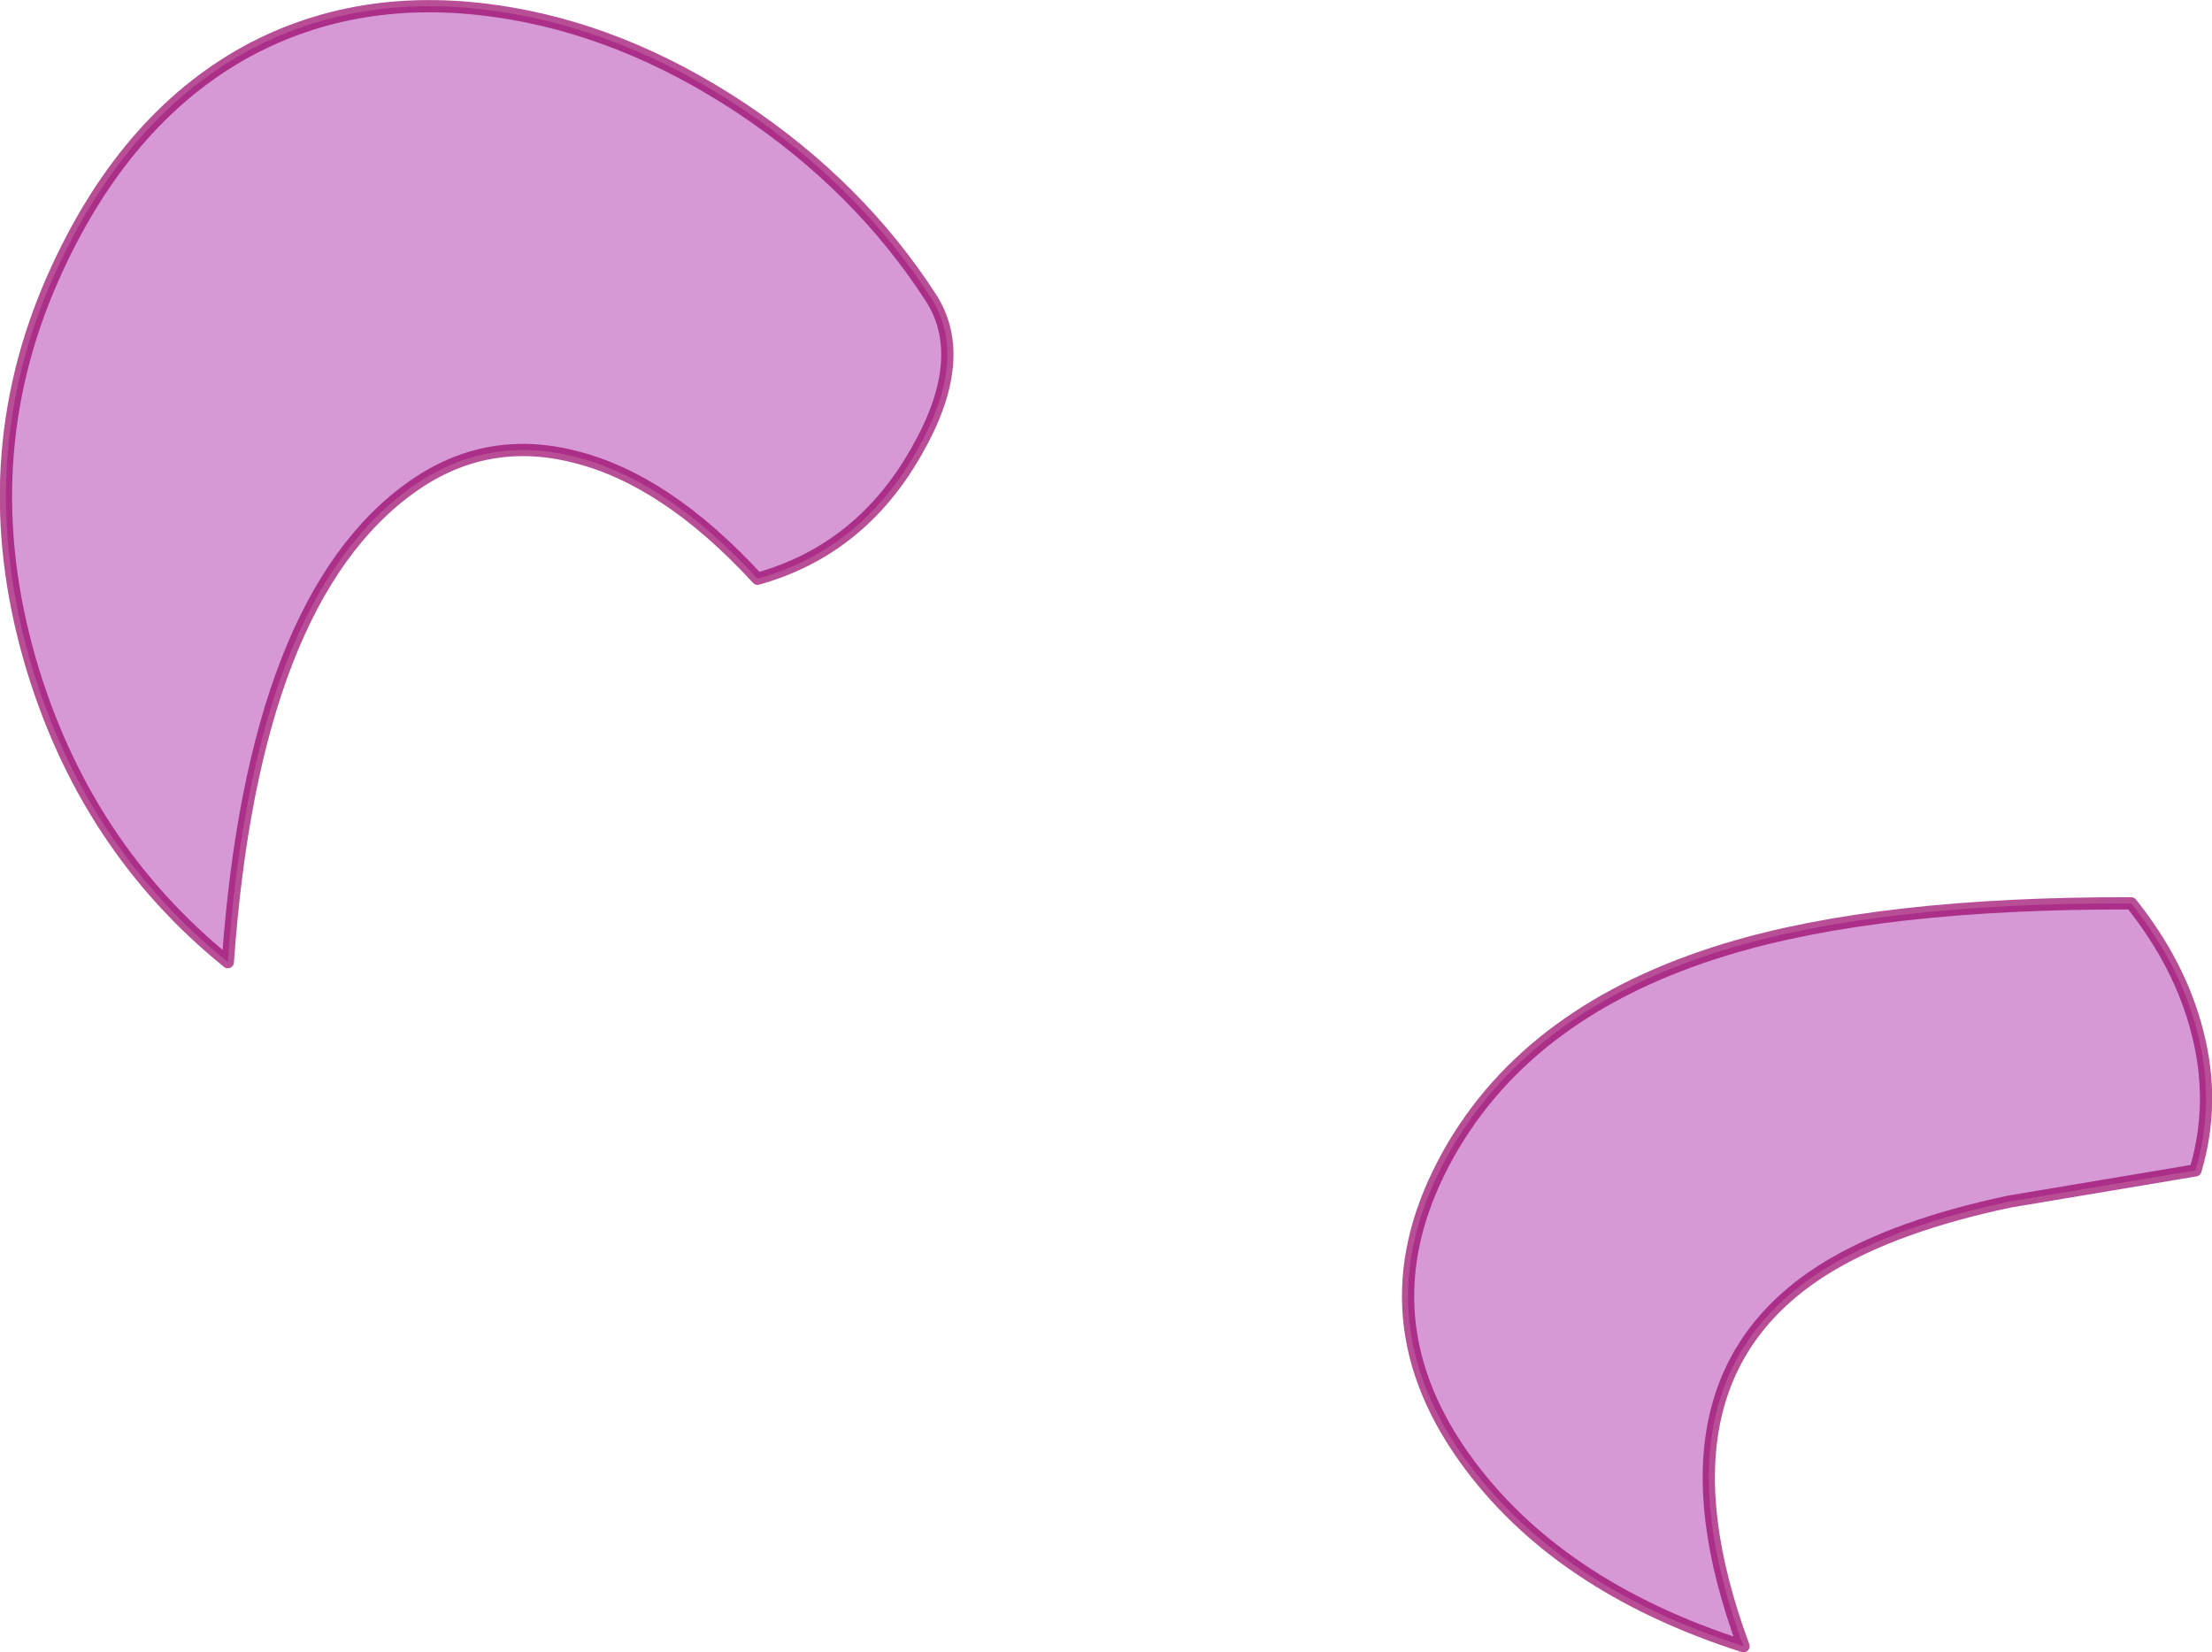<?xml version="1.0" encoding="UTF-8" standalone="no"?>
<svg xmlns:ffdec="https://www.free-decompiler.com/flash" xmlns:xlink="http://www.w3.org/1999/xlink" ffdec:objectType="shape" height="134.9px" width="180.6px" xmlns="http://www.w3.org/2000/svg">
  <g transform="matrix(1.0, 0.0, 0.0, 1.0, 172.0, 98.75)">
    <path d="M-167.7 -76.0 Q-161.95 -89.0 -151.85 -94.55 -142.8 -99.45 -131.55 -97.85 -121.25 -96.4 -111.45 -89.9 -101.85 -83.5 -96.0 -74.45 -92.8 -69.5 -97.2 -61.85 -101.75 -53.85 -110.15 -51.5 -117.6 -59.6 -125.05 -61.45 -132.25 -63.3 -138.3 -59.05 -151.3 -49.9 -153.4 -20.2 -165.15 -29.7 -169.55 -44.85 -174.25 -61.15 -167.7 -76.0" fill="#990099" fill-opacity="0.4" fill-rule="evenodd" stroke="none"/>
    <path d="M-167.7 -76.0 Q-161.95 -89.0 -151.85 -94.55 -142.8 -99.45 -131.55 -97.85 -121.25 -96.4 -111.45 -89.9 -101.85 -83.5 -96.0 -74.45 -92.8 -69.5 -97.2 -61.85 -101.75 -53.85 -110.15 -51.5 -117.6 -59.6 -125.05 -61.45 -132.25 -63.3 -138.3 -59.05 -151.3 -49.9 -153.4 -20.2 -165.15 -29.7 -169.55 -44.85 -174.25 -61.15 -167.7 -76.0 Z" fill="none" stroke="#990066" stroke-linecap="round" stroke-linejoin="round" stroke-opacity="0.694" stroke-width="1.0"/>
    <path d="M-22.7 4.65 Q-17.15 1.3 -7.95 -0.65 L7.25 -3.2 Q8.9 -8.75 7.4 -14.5 6.0 -20.0 2.0 -25.0 -18.55 -25.05 -31.05 -21.25 -47.05 -16.4 -53.7 -4.6 -60.95 8.3 -52.45 20.25 -44.95 30.75 -29.65 35.65 -37.75 13.75 -22.7 4.65" fill="#990099" fill-opacity="0.4" fill-rule="evenodd" stroke="none"/>
    <path d="M-22.7 4.65 Q-37.75 13.75 -29.65 35.65 -44.95 30.75 -52.45 20.25 -60.95 8.3 -53.7 -4.6 -47.05 -16.4 -31.05 -21.25 -18.55 -25.05 2.0 -25.0 6.0 -20.0 7.4 -14.5 8.9 -8.75 7.25 -3.2 L-7.95 -0.65 Q-17.15 1.3 -22.7 4.65 Z" fill="none" stroke="#990066" stroke-linecap="round" stroke-linejoin="round" stroke-opacity="0.694" stroke-width="1.0"/>
  </g>
</svg>

